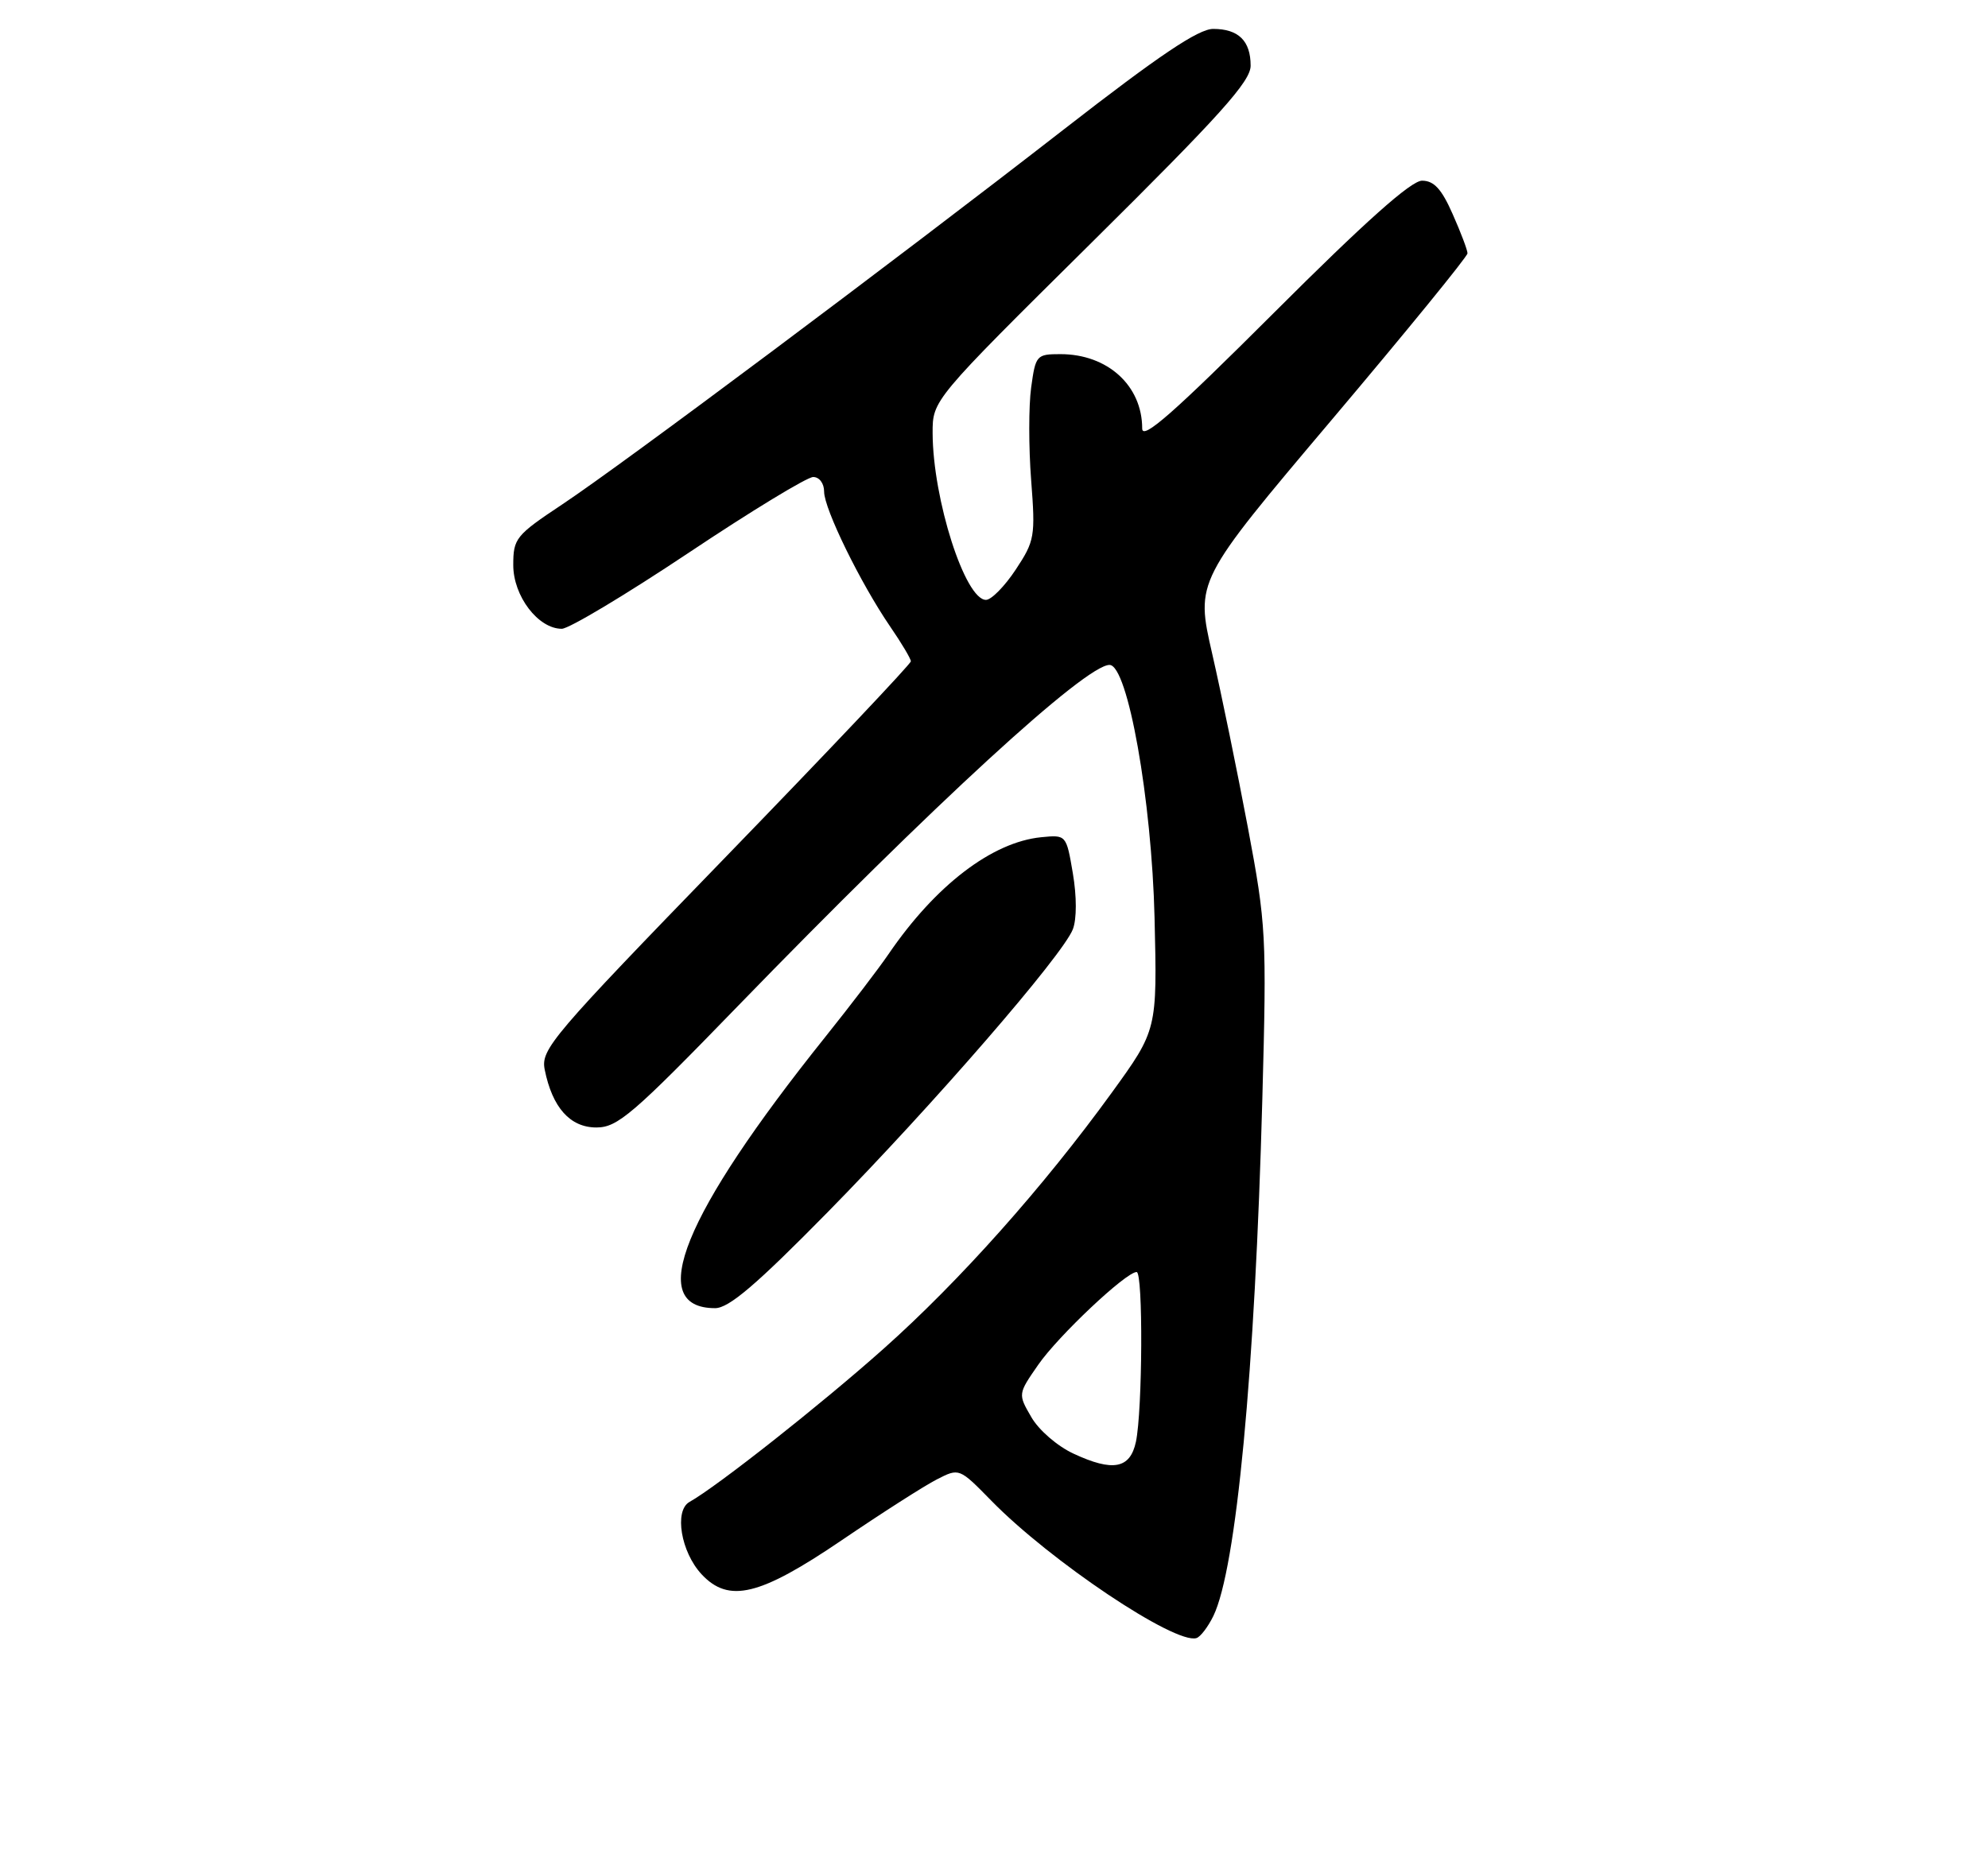 <?xml version="1.0" encoding="UTF-8" standalone="no"?>
<!DOCTYPE svg PUBLIC "-//W3C//DTD SVG 1.1//EN" "http://www.w3.org/Graphics/SVG/1.1/DTD/svg11.dtd" >
<svg xmlns="http://www.w3.org/2000/svg" xmlns:xlink="http://www.w3.org/1999/xlink" version="1.1" viewBox="0 0 275 256">
 <g >
 <path fill="currentColor"
d=" M 167.84 223.60 C 171.02 217.07 173.60 189.87 174.62 152.00 C 175.23 129.40 175.15 127.96 172.62 114.50 C 171.17 106.80 168.95 95.98 167.68 90.44 C 165.38 80.39 165.38 80.39 184.19 58.12 C 194.54 45.87 203.00 35.49 203.00 35.05 C 203.00 34.61 202.08 32.17 200.95 29.63 C 199.42 26.15 198.36 25.00 196.71 25.00 C 195.20 25.00 188.83 30.68 176.26 43.24 C 162.34 57.14 158.00 60.96 158.00 59.29 C 158.00 53.35 153.21 49.00 146.69 49.00 C 143.38 49.00 143.25 49.15 142.64 53.62 C 142.29 56.16 142.29 61.92 142.64 66.44 C 143.24 74.24 143.13 74.84 140.50 78.82 C 138.98 81.12 137.13 83.00 136.39 83.00 C 133.50 83.00 129.04 69.08 129.01 59.93 C 129.00 55.36 129.00 55.36 151.00 33.57 C 168.80 15.94 173.00 11.26 173.00 9.09 C 173.00 5.65 171.32 4.00 167.82 4.00 C 165.78 4.00 160.35 7.65 147.23 17.85 C 123.52 36.28 86.22 64.17 77.79 69.78 C 71.34 74.07 71.00 74.49 71.00 78.19 C 71.00 82.48 74.45 87.00 77.71 87.00 C 78.70 87.00 86.59 82.27 95.24 76.50 C 103.89 70.72 111.65 66.00 112.49 66.00 C 113.34 66.00 114.00 66.88 114.00 68.03 C 114.00 70.41 119.05 80.72 123.13 86.68 C 124.71 88.98 126.00 91.15 126.00 91.50 C 126.00 91.86 114.47 104.04 100.38 118.58 C 76.28 143.44 74.79 145.19 75.35 148.00 C 76.40 153.24 78.86 156.00 82.50 156.00 C 85.42 156.00 87.53 154.20 102.02 139.25 C 129.12 111.31 150.15 92.00 153.48 92.00 C 156.00 92.00 159.32 110.67 159.71 127.00 C 160.08 142.50 160.08 142.50 153.78 151.20 C 144.34 164.23 132.71 177.28 122.22 186.62 C 113.52 194.37 99.21 205.66 95.38 207.81 C 93.23 209.01 94.19 214.75 97.05 217.82 C 100.81 221.85 105.08 220.82 116.39 213.14 C 121.95 209.36 127.89 205.56 129.60 204.69 C 132.69 203.11 132.69 203.11 137.10 207.61 C 145.27 215.98 162.53 227.54 165.50 226.65 C 166.05 226.49 167.10 225.11 167.84 223.60 Z  M 114.47 167.74 C 129.07 152.88 147.03 132.16 148.41 128.57 C 148.95 127.15 148.95 124.05 148.41 120.85 C 147.50 115.50 147.50 115.50 144.03 115.84 C 137.22 116.52 129.40 122.51 122.92 132.00 C 121.61 133.93 117.66 139.10 114.14 143.50 C 94.47 168.09 89.23 181.00 98.92 181.00 C 100.82 181.00 104.59 177.79 114.47 167.74 Z  M 148.50 201.13 C 146.27 200.10 143.68 197.86 142.66 196.07 C 140.81 192.88 140.81 192.88 143.62 188.83 C 146.39 184.83 155.76 176.00 157.23 176.00 C 158.14 176.00 158.05 195.15 157.13 199.50 C 156.33 203.22 153.95 203.67 148.50 201.13 Z "/>
</g>
</svg>